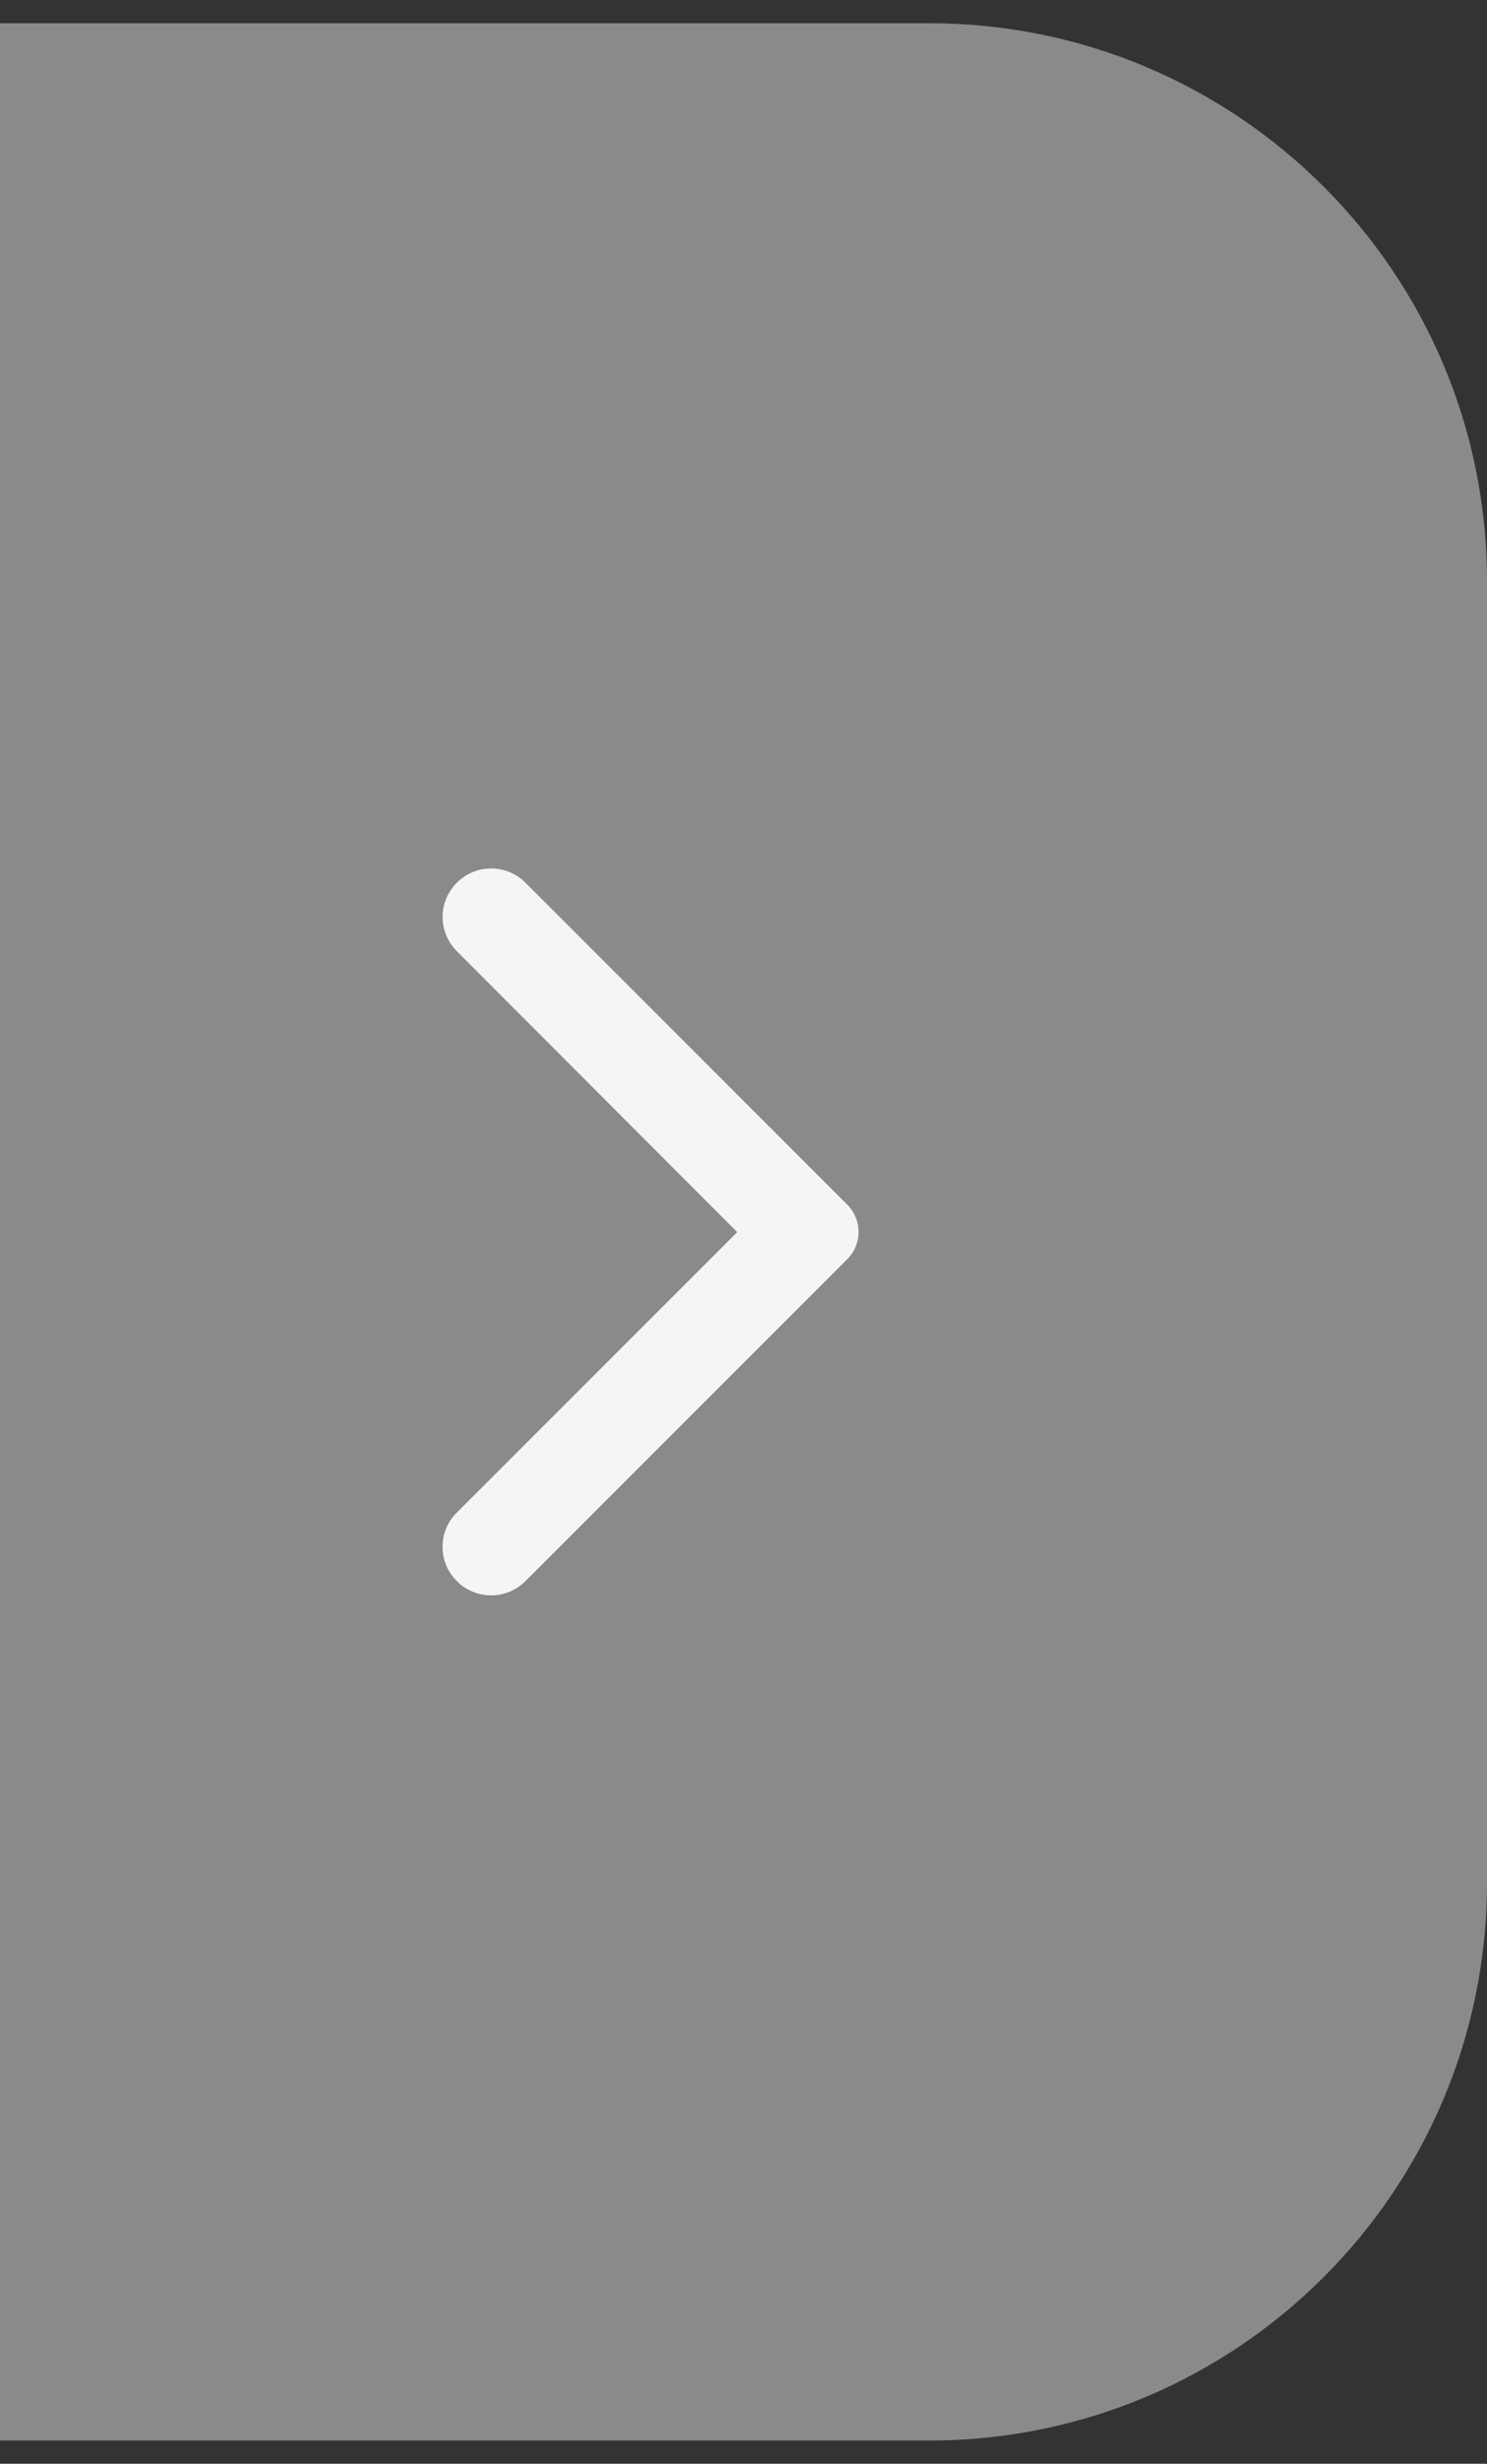 <svg width="32" height="53" viewBox="0 0 32 53" fill="none" xmlns="http://www.w3.org/2000/svg">
<rect x="0" y="0" width="32" height="53" fill="#333333" stroke="none"/>
<path d="M0 0.5H20C26.627 0.5 32 5.873 32 12.5V40.5C32 47.127 26.627 52.5 20 52.5H0V0.5Z" fill="#8A8A8A"/>
<path d="M9.832 34.013C10.24 34.421 10.898 34.421 11.307 34.013L18.232 27.088C18.557 26.763 18.557 26.238 18.232 25.913L11.307 18.988C10.898 18.58 10.24 18.58 9.832 18.988C9.423 19.396 9.423 20.055 9.832 20.463L15.865 26.505L9.823 32.546C9.423 32.946 9.423 33.613 9.832 34.013Z" fill="#F5F5F5"/>
</svg>
